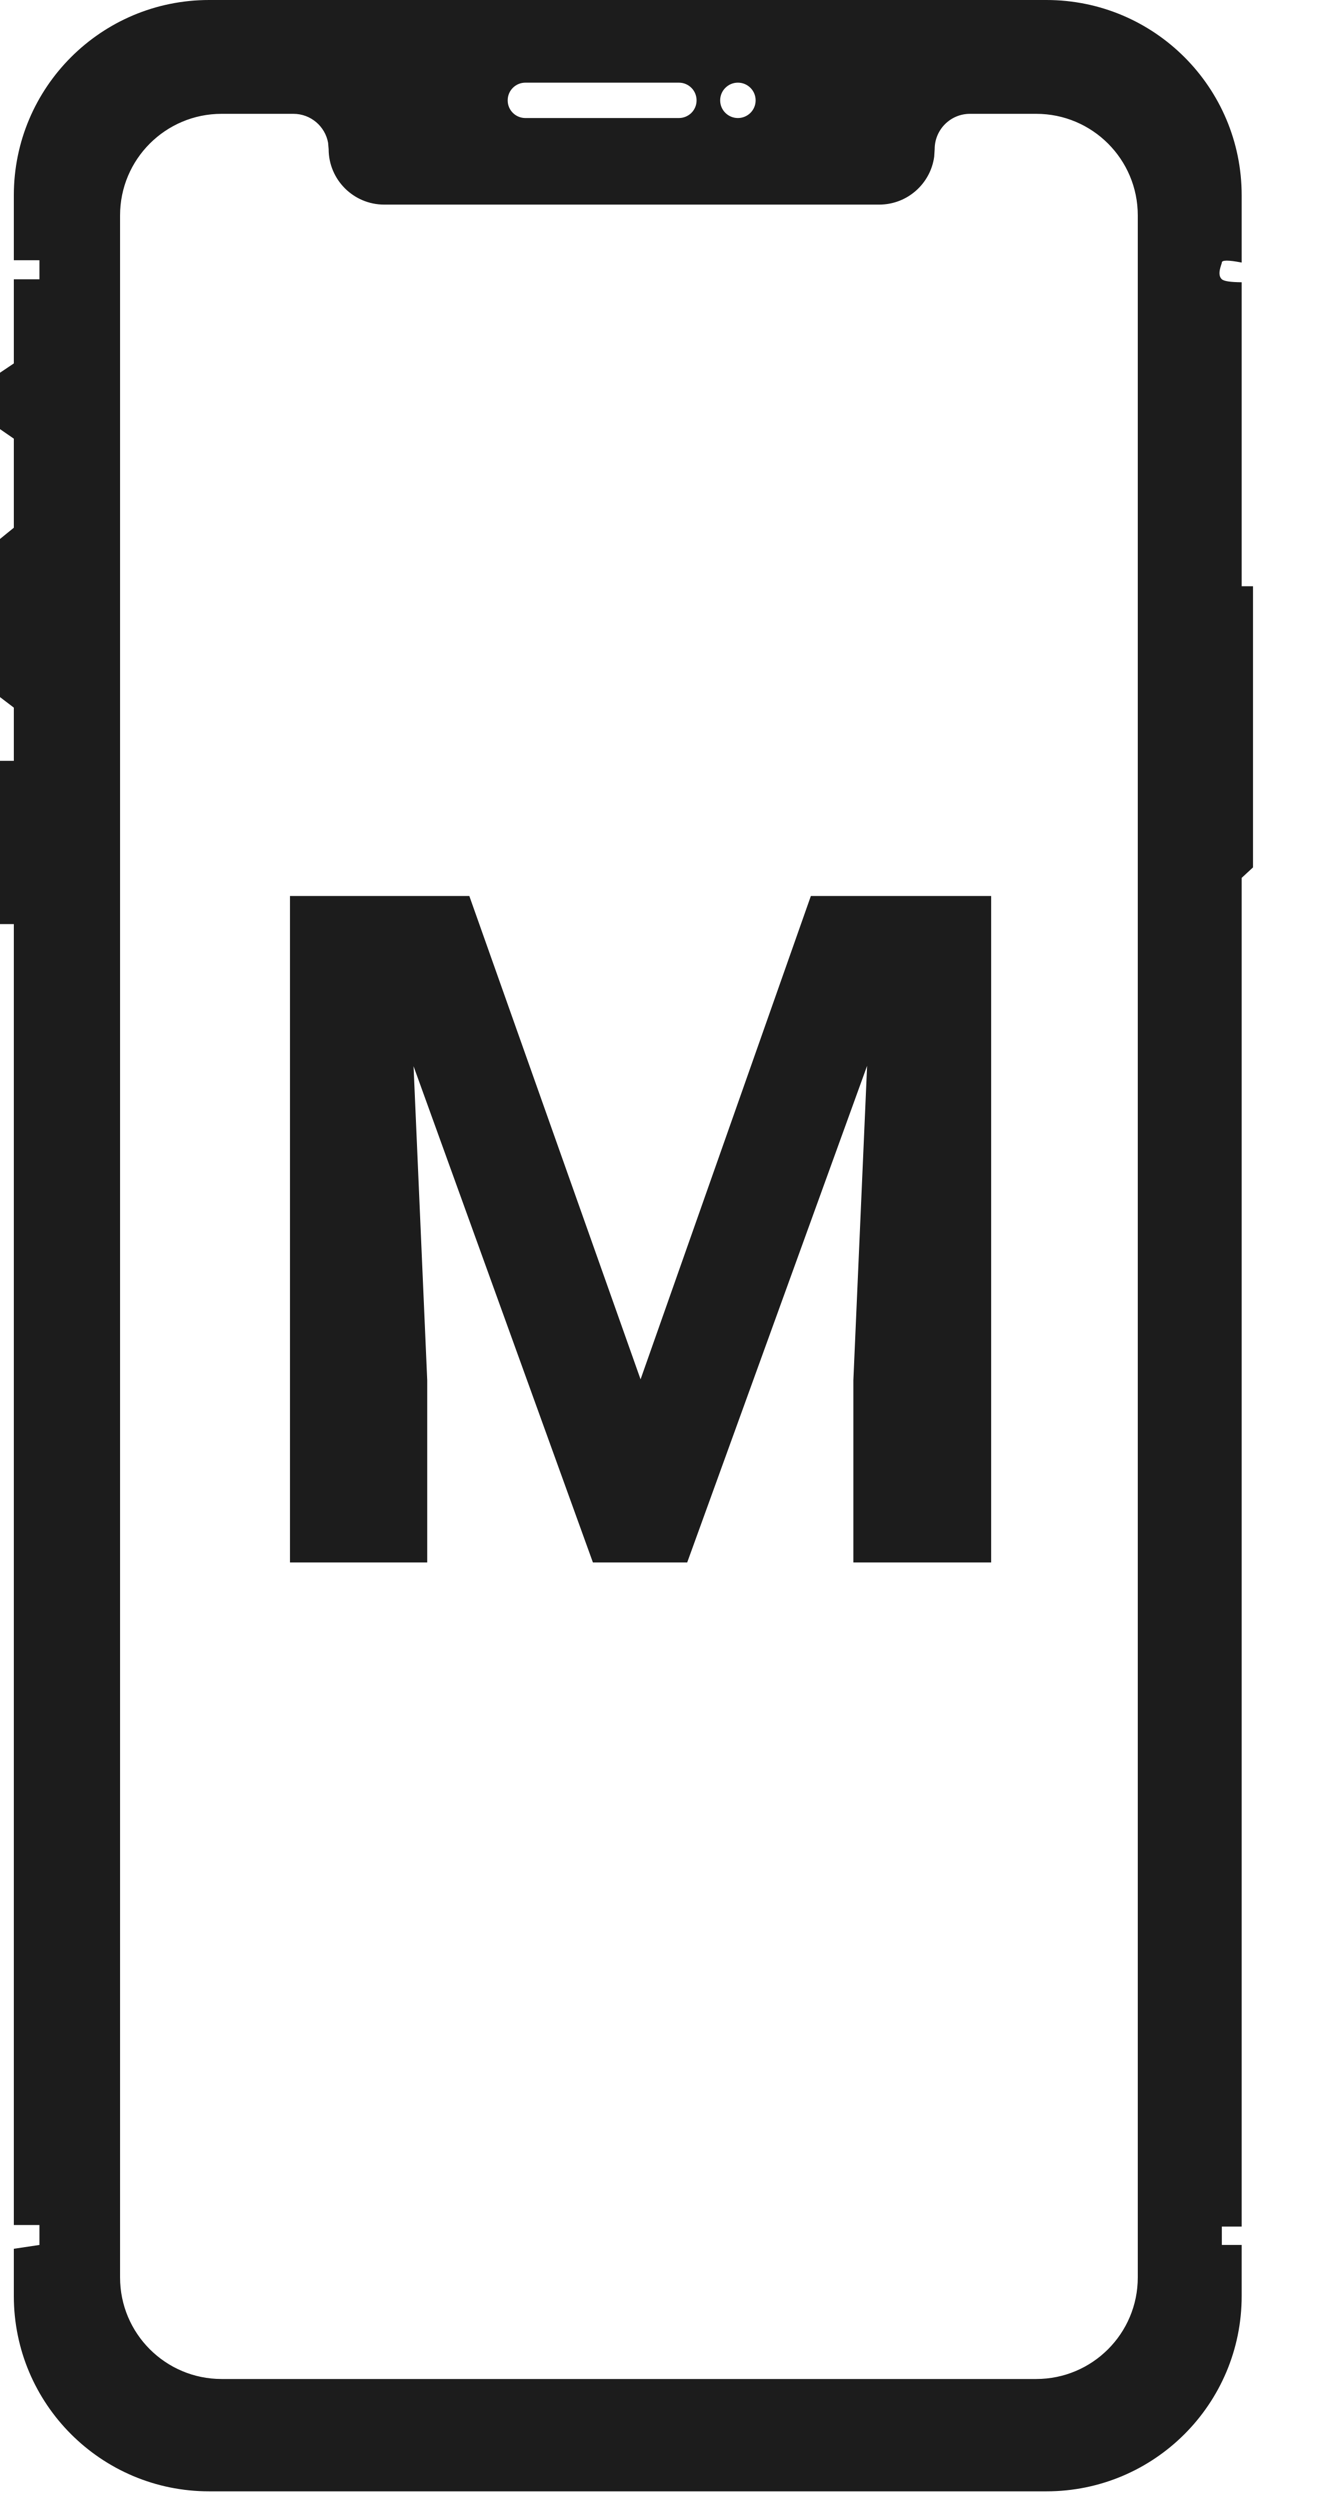 <?xml version="1.0" encoding="UTF-8"?>
<svg width="17px" height="32px" viewBox="0 0 17 32" version="1.1" xmlns="http://www.w3.org/2000/svg" xmlns:xlink="http://www.w3.org/1999/xlink">
    <title>icon_mobile</title>
    <g id="style_guide" stroke="none" stroke-width="1" fill="none" fill-rule="evenodd">
        <g transform="translate(-163, -1657)" fill="#1C1C1C" id="Group-10">
            <g transform="translate(163, 1657)">
                <path d="M13.395,0 C14.776,-3.59581795e-16 15.895,1.119 15.895,2.5 L15.895,3.361 C15.726,3.328 15.641,3.328 15.641,3.361 C15.641,3.381 15.573,3.513 15.641,3.575 C15.668,3.599 15.752,3.612 15.895,3.613 L15.895,7.504 L16.04,7.504 L16.04,11.103 L15.895,11.237 L15.895,28.501 L15.641,28.501 L15.641,28.736 L15.895,28.736 L15.895,29.39 C15.895,30.771 14.776,31.89 13.395,31.89 L2.677,31.89 C1.296,31.89 0.177,30.771 0.177,29.39 L0.177,28.785 L0.505,28.736 L0.505,28.481 L0.177,28.481 L0.177,11.829 L0,11.829 L0,9.739 L0.177,9.739 L0.177,9.058 L0,8.923 L0,6.899 L0.177,6.755 L0.177,5.615 L0,5.493 L0,4.771 L0.177,4.652 L0.177,3.575 L0.505,3.575 L0.505,3.331 L0.177,3.331 L0.177,2.5 C0.177,1.119 1.296,6.97721867e-16 2.677,0 L13.395,0 Z M3.756,1.457 L2.837,1.457 C2.119,1.457 1.537,2.039 1.537,2.757 L1.537,2.757 L1.537,29.152 C1.537,29.87 2.119,30.452 2.837,30.452 L2.837,30.452 L13.265,30.452 C13.983,30.452 14.565,29.87 14.565,29.152 L14.565,29.152 L14.565,2.757 C14.565,2.039 13.983,1.457 13.265,1.457 L13.265,1.457 L12.417,1.457 C12.167,1.457 11.965,1.659 11.965,1.909 L11.965,1.909 L11.959,2.005 C11.912,2.352 11.614,2.619 11.255,2.619 L11.255,2.619 L4.918,2.619 C4.526,2.619 4.207,2.301 4.207,1.909 L4.207,1.909 L4.2,1.828 C4.162,1.617 3.978,1.457 3.756,1.457 L3.756,1.457 Z M6.008,11.469 L8.2,17.656 L10.38,11.469 L12.688,11.469 L12.688,20 L10.924,20 L10.924,17.668 L11.1,13.643 L8.797,20 L7.59,20 L5.294,13.648 L5.469,17.668 L5.469,20 L3.712,20 L3.712,11.469 L6.008,11.469 Z M8.69,1.058 L6.726,1.058 C6.6,1.058 6.499,1.159 6.499,1.285 C6.499,1.41 6.6,1.511 6.726,1.511 L6.726,1.511 L8.69,1.511 C8.816,1.511 8.917,1.41 8.917,1.285 C8.917,1.159 8.816,1.058 8.69,1.058 L8.69,1.058 Z M9.446,1.058 C9.321,1.058 9.219,1.159 9.219,1.285 C9.219,1.41 9.321,1.511 9.446,1.511 C9.571,1.511 9.673,1.41 9.673,1.285 C9.673,1.159 9.571,1.058 9.446,1.058 Z" id="icon_mobile"></path>
            </g>
        </g>
    </g>
</svg>